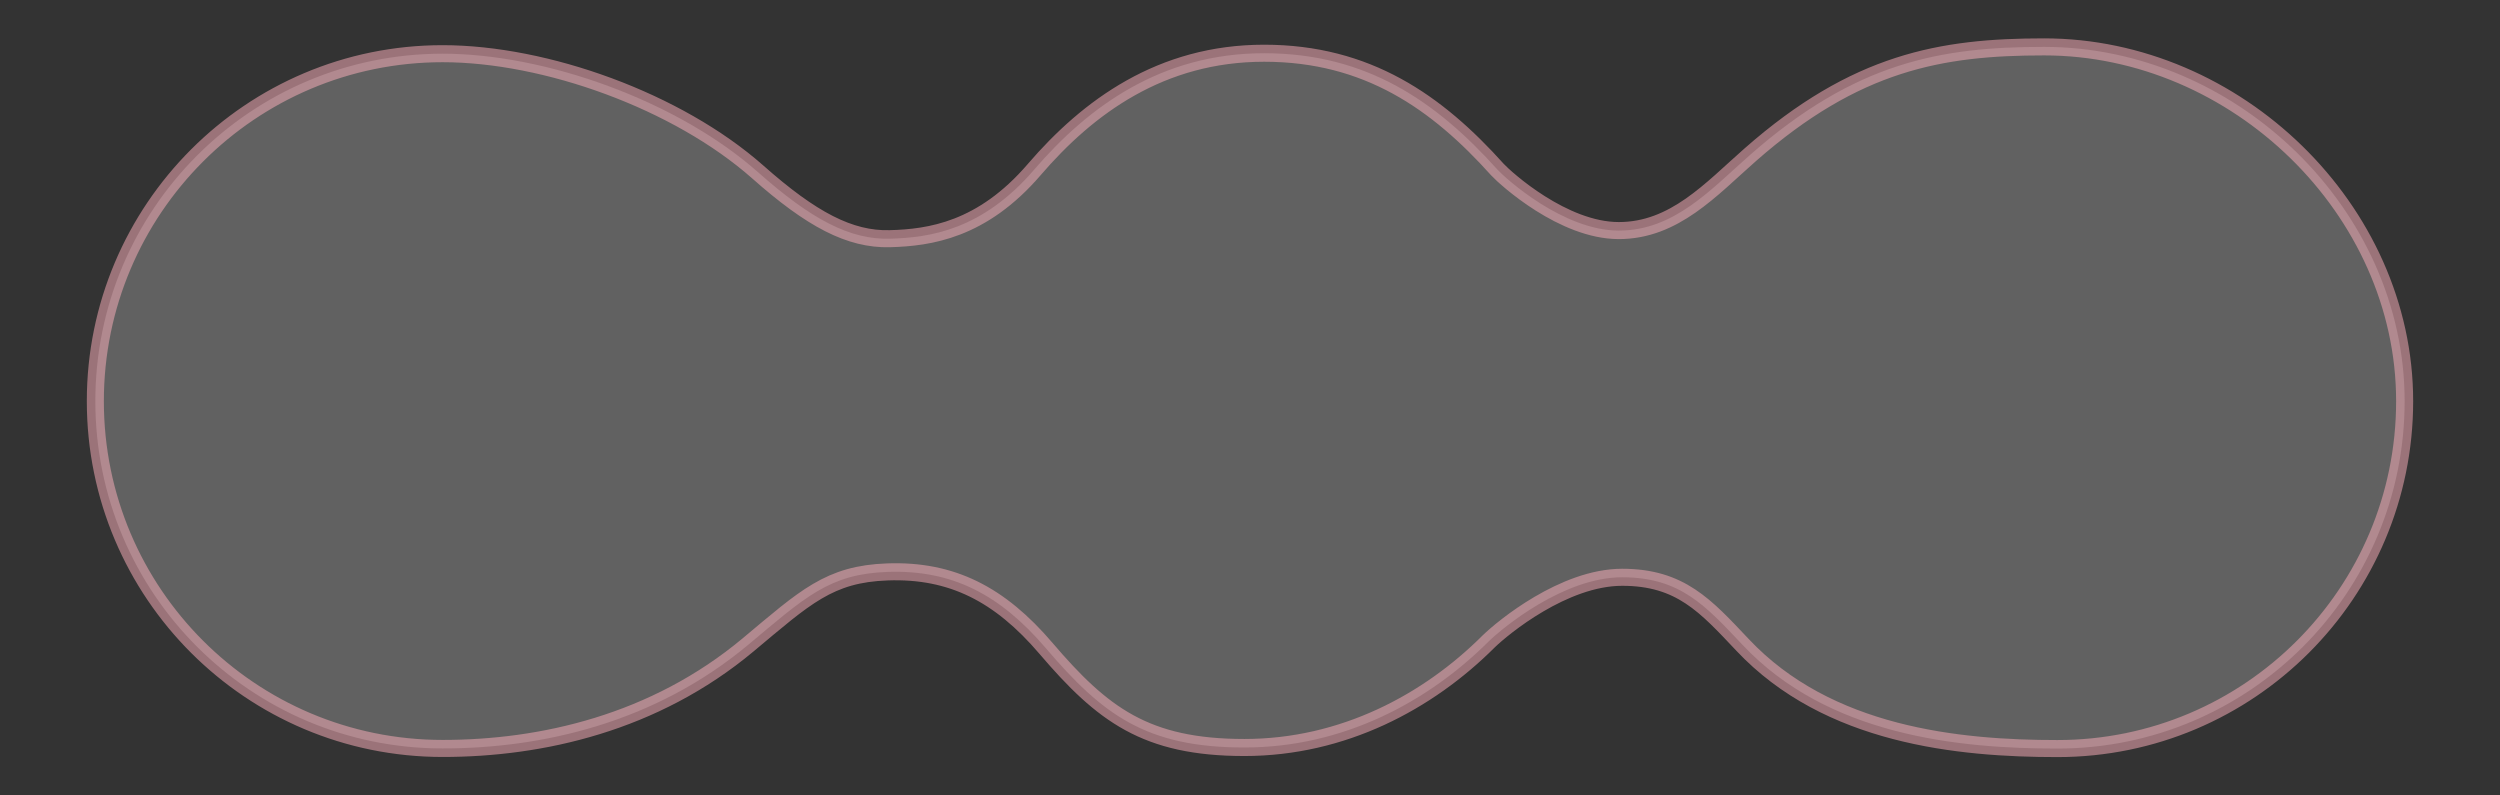 <?xml version="1.0" encoding="utf-8"?>
<!-- Generator: Adobe Illustrator 16.0.0, SVG Export Plug-In . SVG Version: 6.00 Build 0)  -->
<!DOCTYPE svg PUBLIC "-//W3C//DTD SVG 1.1//EN" "http://www.w3.org/Graphics/SVG/1.1/DTD/svg11.dtd">
<svg version="1.1" id="레이어_1" xmlns="http://www.w3.org/2000/svg" xmlns:xlink="http://www.w3.org/1999/xlink" x="0px"
	 y="0px" width="440px" height="140px" viewBox="0 0 440 140" enable-background="new 0 0 440 140" xml:space="preserve">
<rect x="0" y="0" width="440" height="140" fill="#333333" stroke="none"/>
<path fill="#FFFFFF" fill-opacity="0.23" stroke-width="3" stroke="#F7ACB8" stroke-miterlimit="10" stroke-opacity="0.53" d="M359.77,8.252
	c-18.154,0-33.14,2.652-51.69,18.953c-6.931,6.09-13.388,13.377-23.172,13.377c-9.783,0-19.888-9.145-21.353-10.726
	c-10.666-11.879-22.914-20.488-41.068-20.488s-30.986,9.449-40.472,20.488c-9.149,10.648-18.388,11.967-25.416,12.154
	c-7.027,0.188-13.801-3.382-23.235-11.745C119.223,17.768,96.058,9.45,77.903,9.45c-33.757,0-61.123,27.406-61.123,61.163
	c0,33.759,27.366,61.113,61.123,61.113c17.344,0,37.273-4.449,53.771-18.235c10.029-8.38,14.27-12.478,24.516-12.833
	c11.315-0.408,19.764,3.921,27.896,13.445c9.965,11.67,17.588,17.457,34.931,17.457c17.342,0,32.324-8.011,43-18.681
	c2.52-2.448,13.239-11.278,23.494-11.278c10.256,0,14.705,5.051,21.17,11.891c15.032,15.992,38.068,18.256,55.412,18.256
	c33.759,0,61.124-27.393,61.124-61.148C423.218,36.842,393.527,8.252,359.77,8.252z"/>
</svg>
